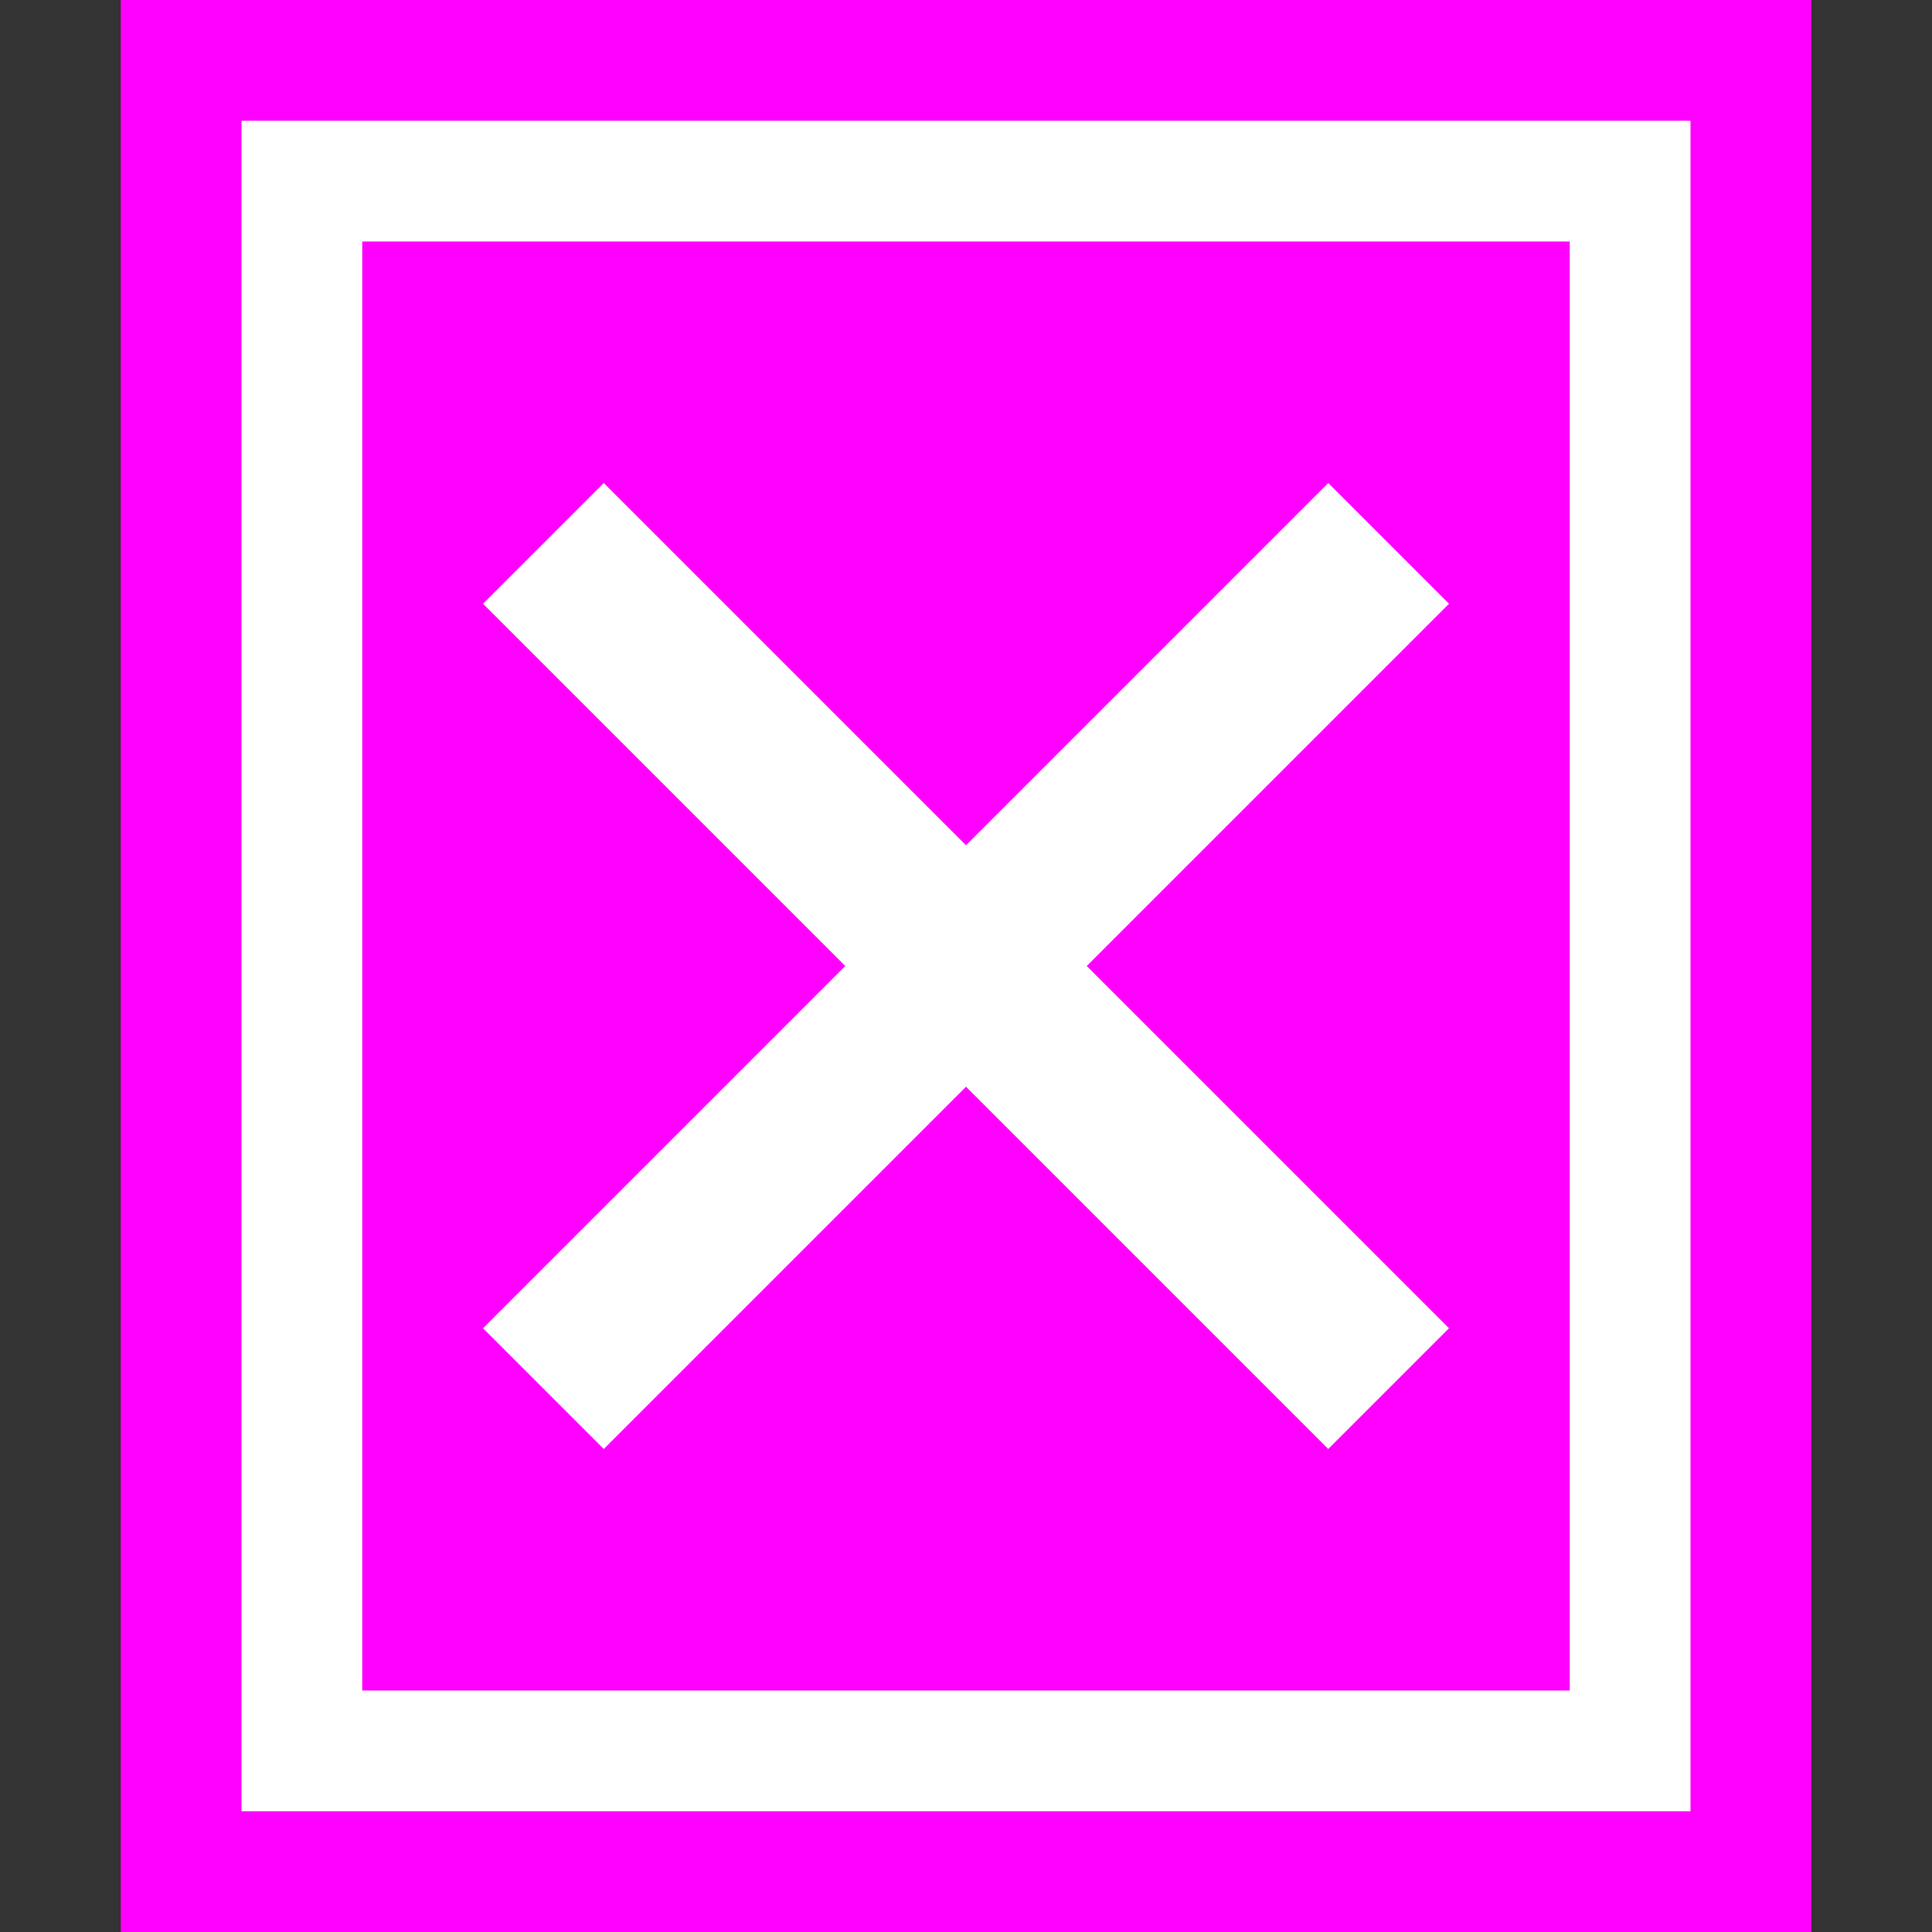 <svg ti:v="1" width="16" height="16" viewBox="0 0 16 16" xmlns="http://www.w3.org/2000/svg" xmlns:ti="urn:schemas-jetbrains-com:tisvg"><rect x="0" y="0" width="16" height="16" fill="#333333" stroke="none"/><rect id="frame" width="16" height="16" fill="none"/><g fill-rule="evenodd"><path d="M15 16H1V0h14v16z" fill="#F0F"/><path d="M14 15H2V1h12v14z" fill="#FFF"/><path d="M13 14H3V2h10v12z" fill="#F0F"/><path d="M12 5l-1-1-3 3-3-3-1 1 3 3-3 3 1 1 3-3 3 3 1-1-3-3 3-3z" fill="#FFF"/></g></svg>